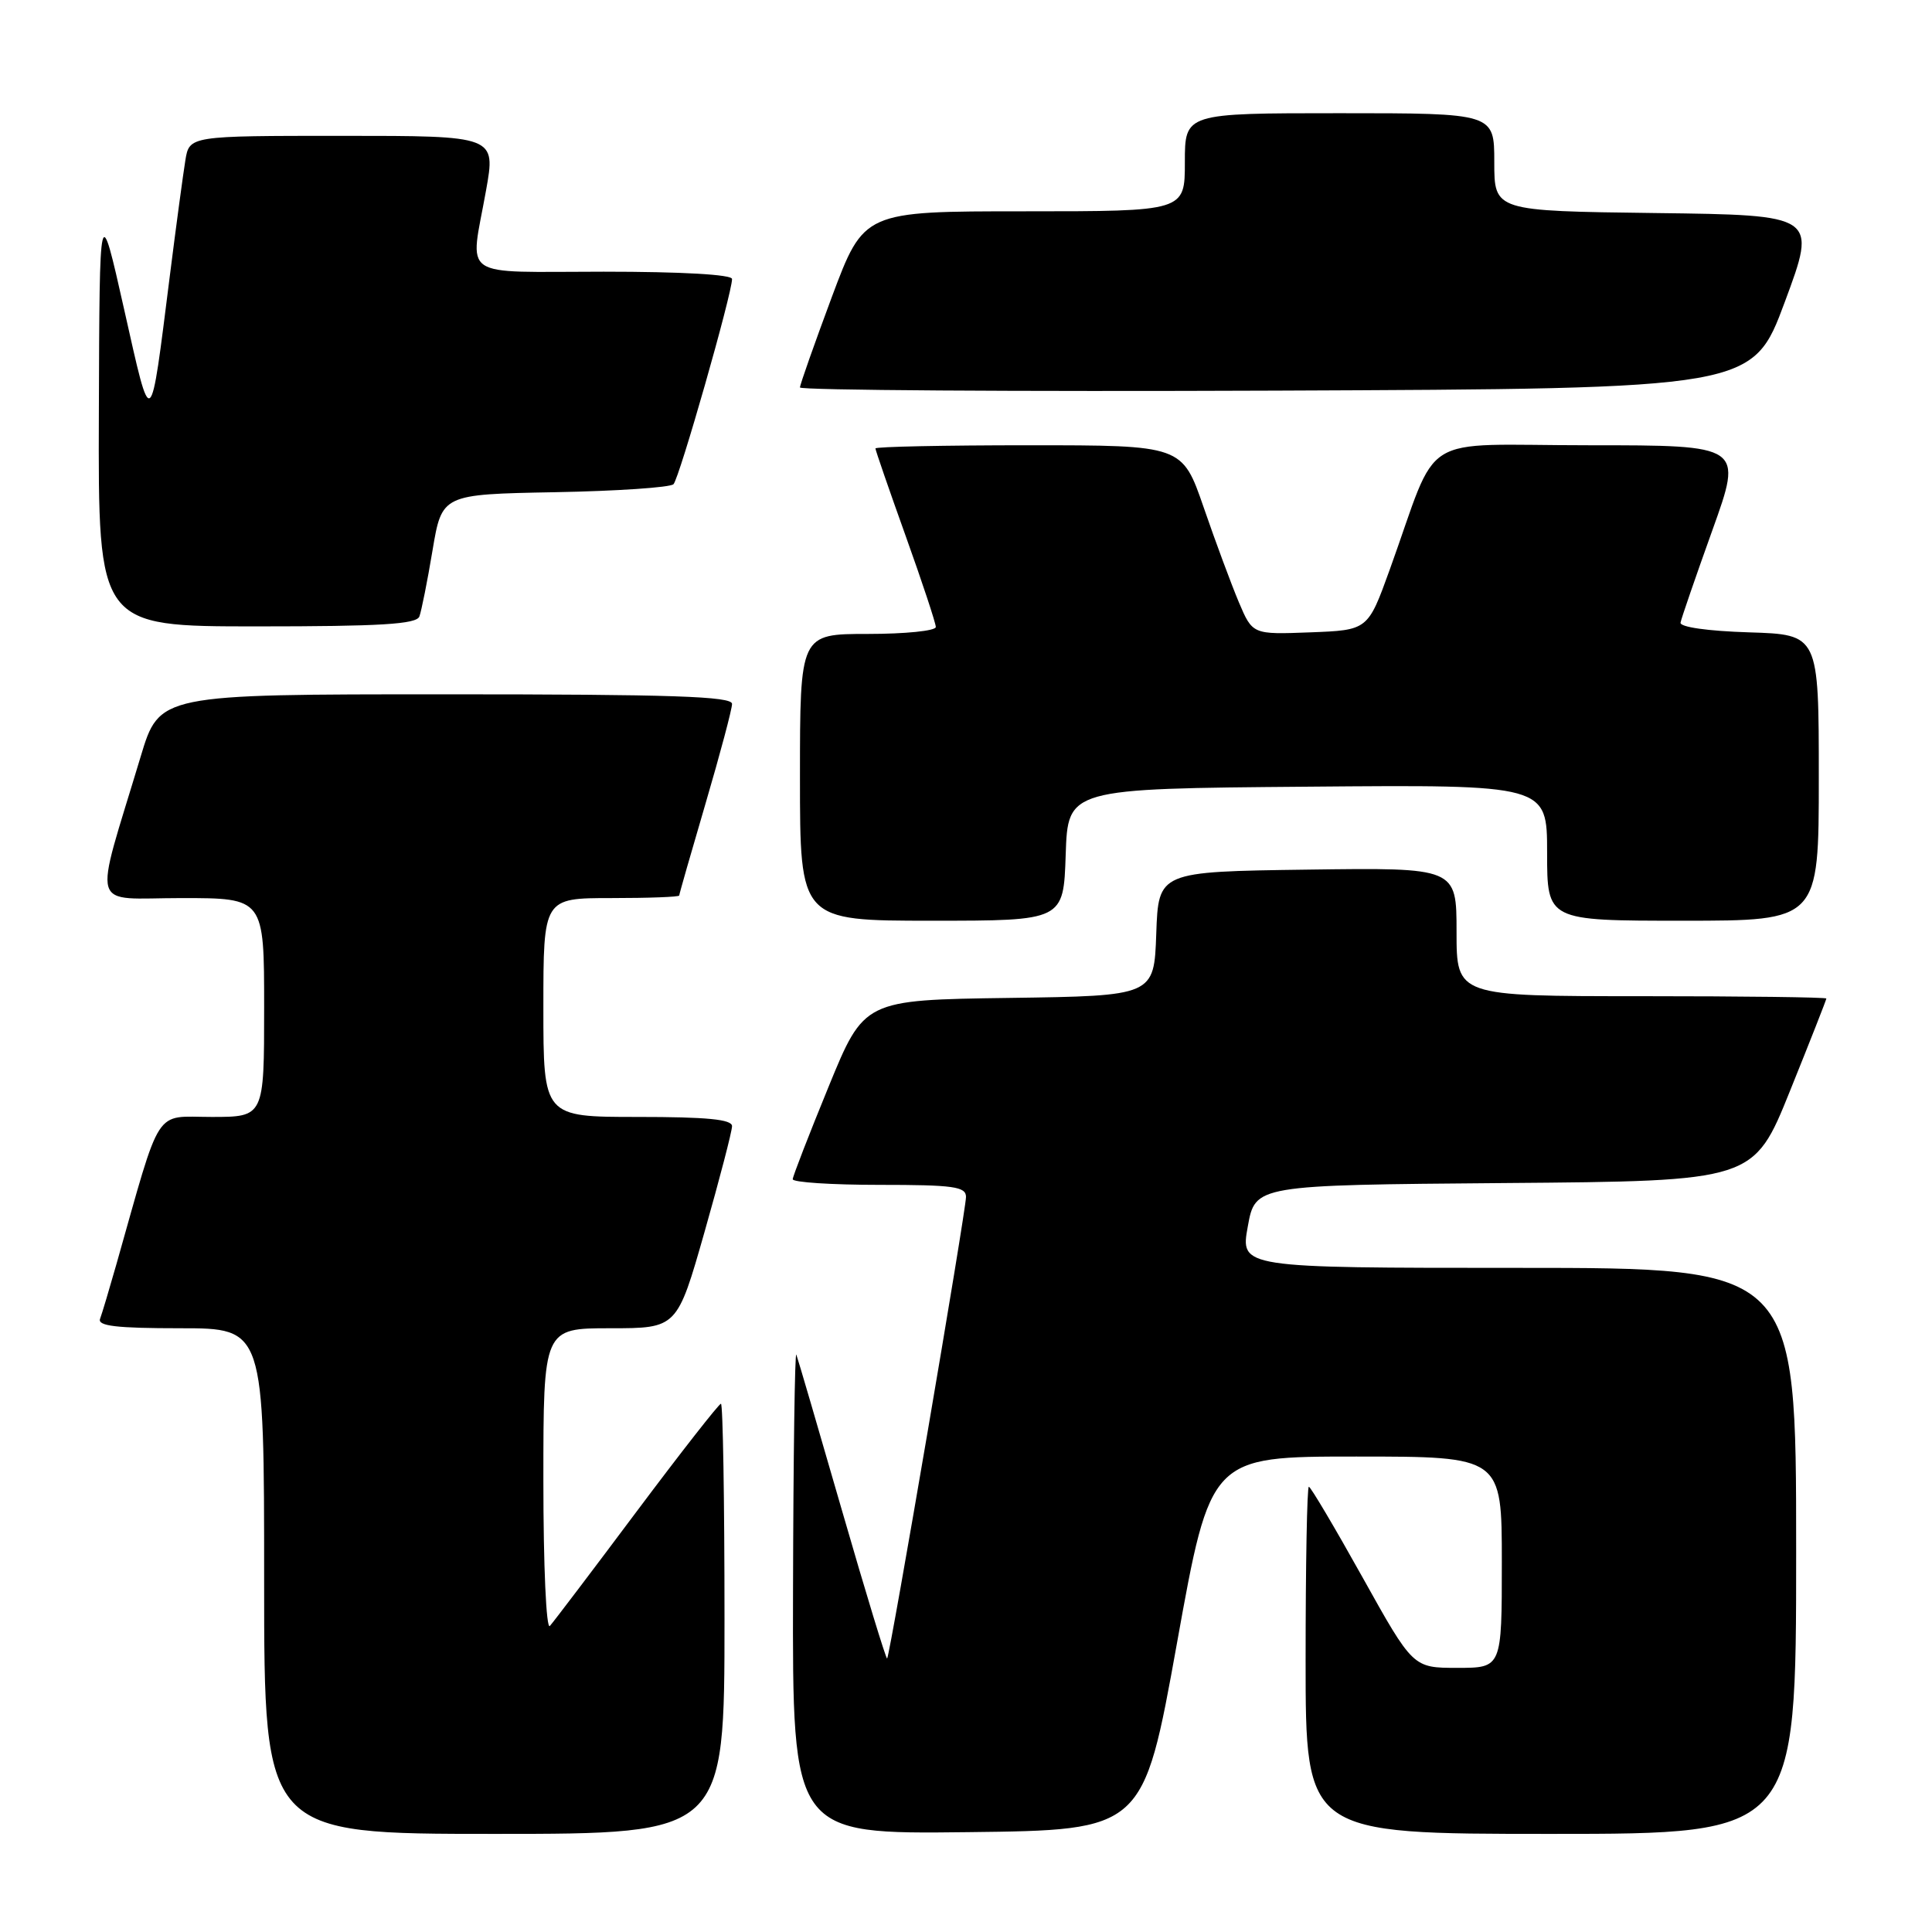 <?xml version="1.0" encoding="UTF-8" standalone="no"?>
<!DOCTYPE svg PUBLIC "-//W3C//DTD SVG 1.1//EN" "http://www.w3.org/Graphics/SVG/1.1/DTD/svg11.dtd" >
<svg xmlns="http://www.w3.org/2000/svg" xmlns:xlink="http://www.w3.org/1999/xlink" version="1.1" viewBox="0 0 256 256">
 <g >
 <path fill="currentColor"
d=" M 96.00 214.50 C 96.00 198.82 95.79 186.00 95.53 186.00 C 95.27 186.00 90.25 192.41 84.38 200.25 C 78.52 208.09 73.33 214.93 72.86 215.45 C 72.38 215.98 72.00 207.50 72.00 196.20 C 72.00 176.00 72.00 176.00 80.86 176.00 C 89.72 176.00 89.72 176.00 93.36 163.22 C 95.36 156.19 97.00 149.89 97.00 149.22 C 97.00 148.32 93.67 148.00 84.50 148.00 C 72.00 148.00 72.00 148.00 72.00 133.50 C 72.00 119.00 72.00 119.00 81.00 119.00 C 85.95 119.00 90.00 118.85 90.00 118.66 C 90.00 118.48 91.58 112.97 93.50 106.43 C 95.42 99.89 97.00 93.96 97.00 93.27 C 97.00 92.27 89.02 92.00 59.06 92.00 C 21.12 92.00 21.12 92.00 18.64 100.25 C 12.34 121.18 11.71 119.00 24.05 119.00 C 35.00 119.00 35.00 119.00 35.00 133.50 C 35.00 148.00 35.00 148.00 28.04 148.00 C 20.31 148.00 21.47 146.20 15.43 167.50 C 14.49 170.80 13.52 174.06 13.26 174.75 C 12.90 175.70 15.42 176.00 23.89 176.00 C 35.00 176.00 35.00 176.00 35.00 209.50 C 35.00 243.00 35.00 243.00 65.50 243.00 C 96.00 243.00 96.00 243.00 96.00 214.50 Z  M 155.95 217.75 C 160.40 193.00 160.40 193.00 179.70 193.00 C 199.00 193.00 199.00 193.00 199.00 207.00 C 199.00 221.00 199.00 221.00 193.11 221.00 C 187.23 221.00 187.23 221.00 180.54 209.00 C 176.86 202.40 173.66 197.00 173.43 197.00 C 173.19 197.00 173.00 207.35 173.00 220.00 C 173.00 243.00 173.00 243.00 205.50 243.00 C 238.00 243.00 238.00 243.00 238.00 205.50 C 238.00 168.00 238.00 168.00 201.17 168.00 C 164.34 168.00 164.34 168.00 165.34 162.51 C 166.33 157.03 166.33 157.03 199.35 156.76 C 232.37 156.50 232.37 156.50 237.18 144.56 C 239.83 137.99 242.00 132.48 242.00 132.31 C 242.00 132.14 230.97 132.00 217.50 132.00 C 193.00 132.00 193.00 132.00 193.00 123.48 C 193.00 114.96 193.00 114.96 173.25 115.23 C 153.50 115.50 153.50 115.50 153.21 123.73 C 152.92 131.96 152.92 131.96 133.71 132.23 C 114.50 132.50 114.50 132.50 109.79 144.00 C 107.20 150.32 105.06 155.84 105.04 156.25 C 105.02 156.66 110.17 157.00 116.50 157.00 C 126.37 157.00 128.00 157.23 128.00 158.60 C 128.00 160.41 117.93 219.36 117.55 219.76 C 117.42 219.91 114.74 211.13 111.60 200.26 C 108.46 189.39 105.73 180.05 105.52 179.50 C 105.32 178.95 105.12 193.02 105.08 210.77 C 105.00 243.04 105.00 243.04 128.25 242.77 C 151.49 242.50 151.49 242.50 155.95 217.75 Z  M 141.21 113.25 C 141.50 104.50 141.50 104.50 173.25 104.24 C 205.00 103.97 205.00 103.97 205.00 112.99 C 205.00 122.00 205.00 122.00 223.00 122.00 C 241.00 122.00 241.00 122.00 241.00 103.04 C 241.00 84.08 241.00 84.08 231.75 83.79 C 226.28 83.62 222.57 83.09 222.68 82.50 C 222.78 81.95 224.68 76.44 226.90 70.25 C 230.94 59.00 230.94 59.00 210.55 59.00 C 187.46 59.00 190.86 56.88 184.14 75.50 C 181.25 83.50 181.25 83.50 173.61 83.79 C 165.97 84.08 165.97 84.08 164.15 79.79 C 163.16 77.43 161.06 71.79 159.50 67.25 C 156.65 59.00 156.65 59.00 136.33 59.00 C 125.15 59.00 116.00 59.19 116.00 59.42 C 116.00 59.65 117.80 64.86 120.00 71.00 C 122.20 77.14 124.00 82.58 124.00 83.08 C 124.00 83.59 119.95 84.00 115.00 84.00 C 106.00 84.00 106.00 84.00 106.00 103.00 C 106.00 122.00 106.00 122.00 123.46 122.00 C 140.92 122.00 140.92 122.00 141.21 113.25 Z  M 55.57 81.69 C 55.84 80.96 56.63 77.03 57.31 72.94 C 58.56 65.50 58.56 65.50 73.51 65.22 C 81.73 65.07 88.81 64.59 89.24 64.16 C 90.01 63.39 97.00 38.90 97.00 36.97 C 97.00 36.38 90.33 36.00 80.00 36.00 C 60.57 36.00 62.27 37.17 64.40 25.25 C 65.70 18.00 65.70 18.00 45.40 18.00 C 25.09 18.00 25.09 18.00 24.56 21.25 C 24.27 23.04 23.34 29.90 22.51 36.50 C 19.86 57.49 20.12 57.30 16.45 41.00 C 13.19 26.50 13.19 26.50 13.10 54.75 C 13.00 83.00 13.00 83.00 34.03 83.00 C 50.48 83.00 55.17 82.71 55.57 81.69 Z  M 236.50 40.00 C 240.77 28.50 240.77 28.50 219.39 28.23 C 198.00 27.96 198.00 27.96 198.00 21.48 C 198.00 15.00 198.00 15.00 177.50 15.00 C 157.00 15.00 157.00 15.00 157.00 21.50 C 157.00 28.00 157.00 28.00 135.73 28.00 C 114.47 28.00 114.47 28.00 110.23 39.33 C 107.91 45.57 106.00 50.97 106.00 51.34 C 106.00 51.71 134.40 51.90 169.11 51.76 C 232.23 51.50 232.23 51.50 236.50 40.00 Z "/>
</g>
</svg>